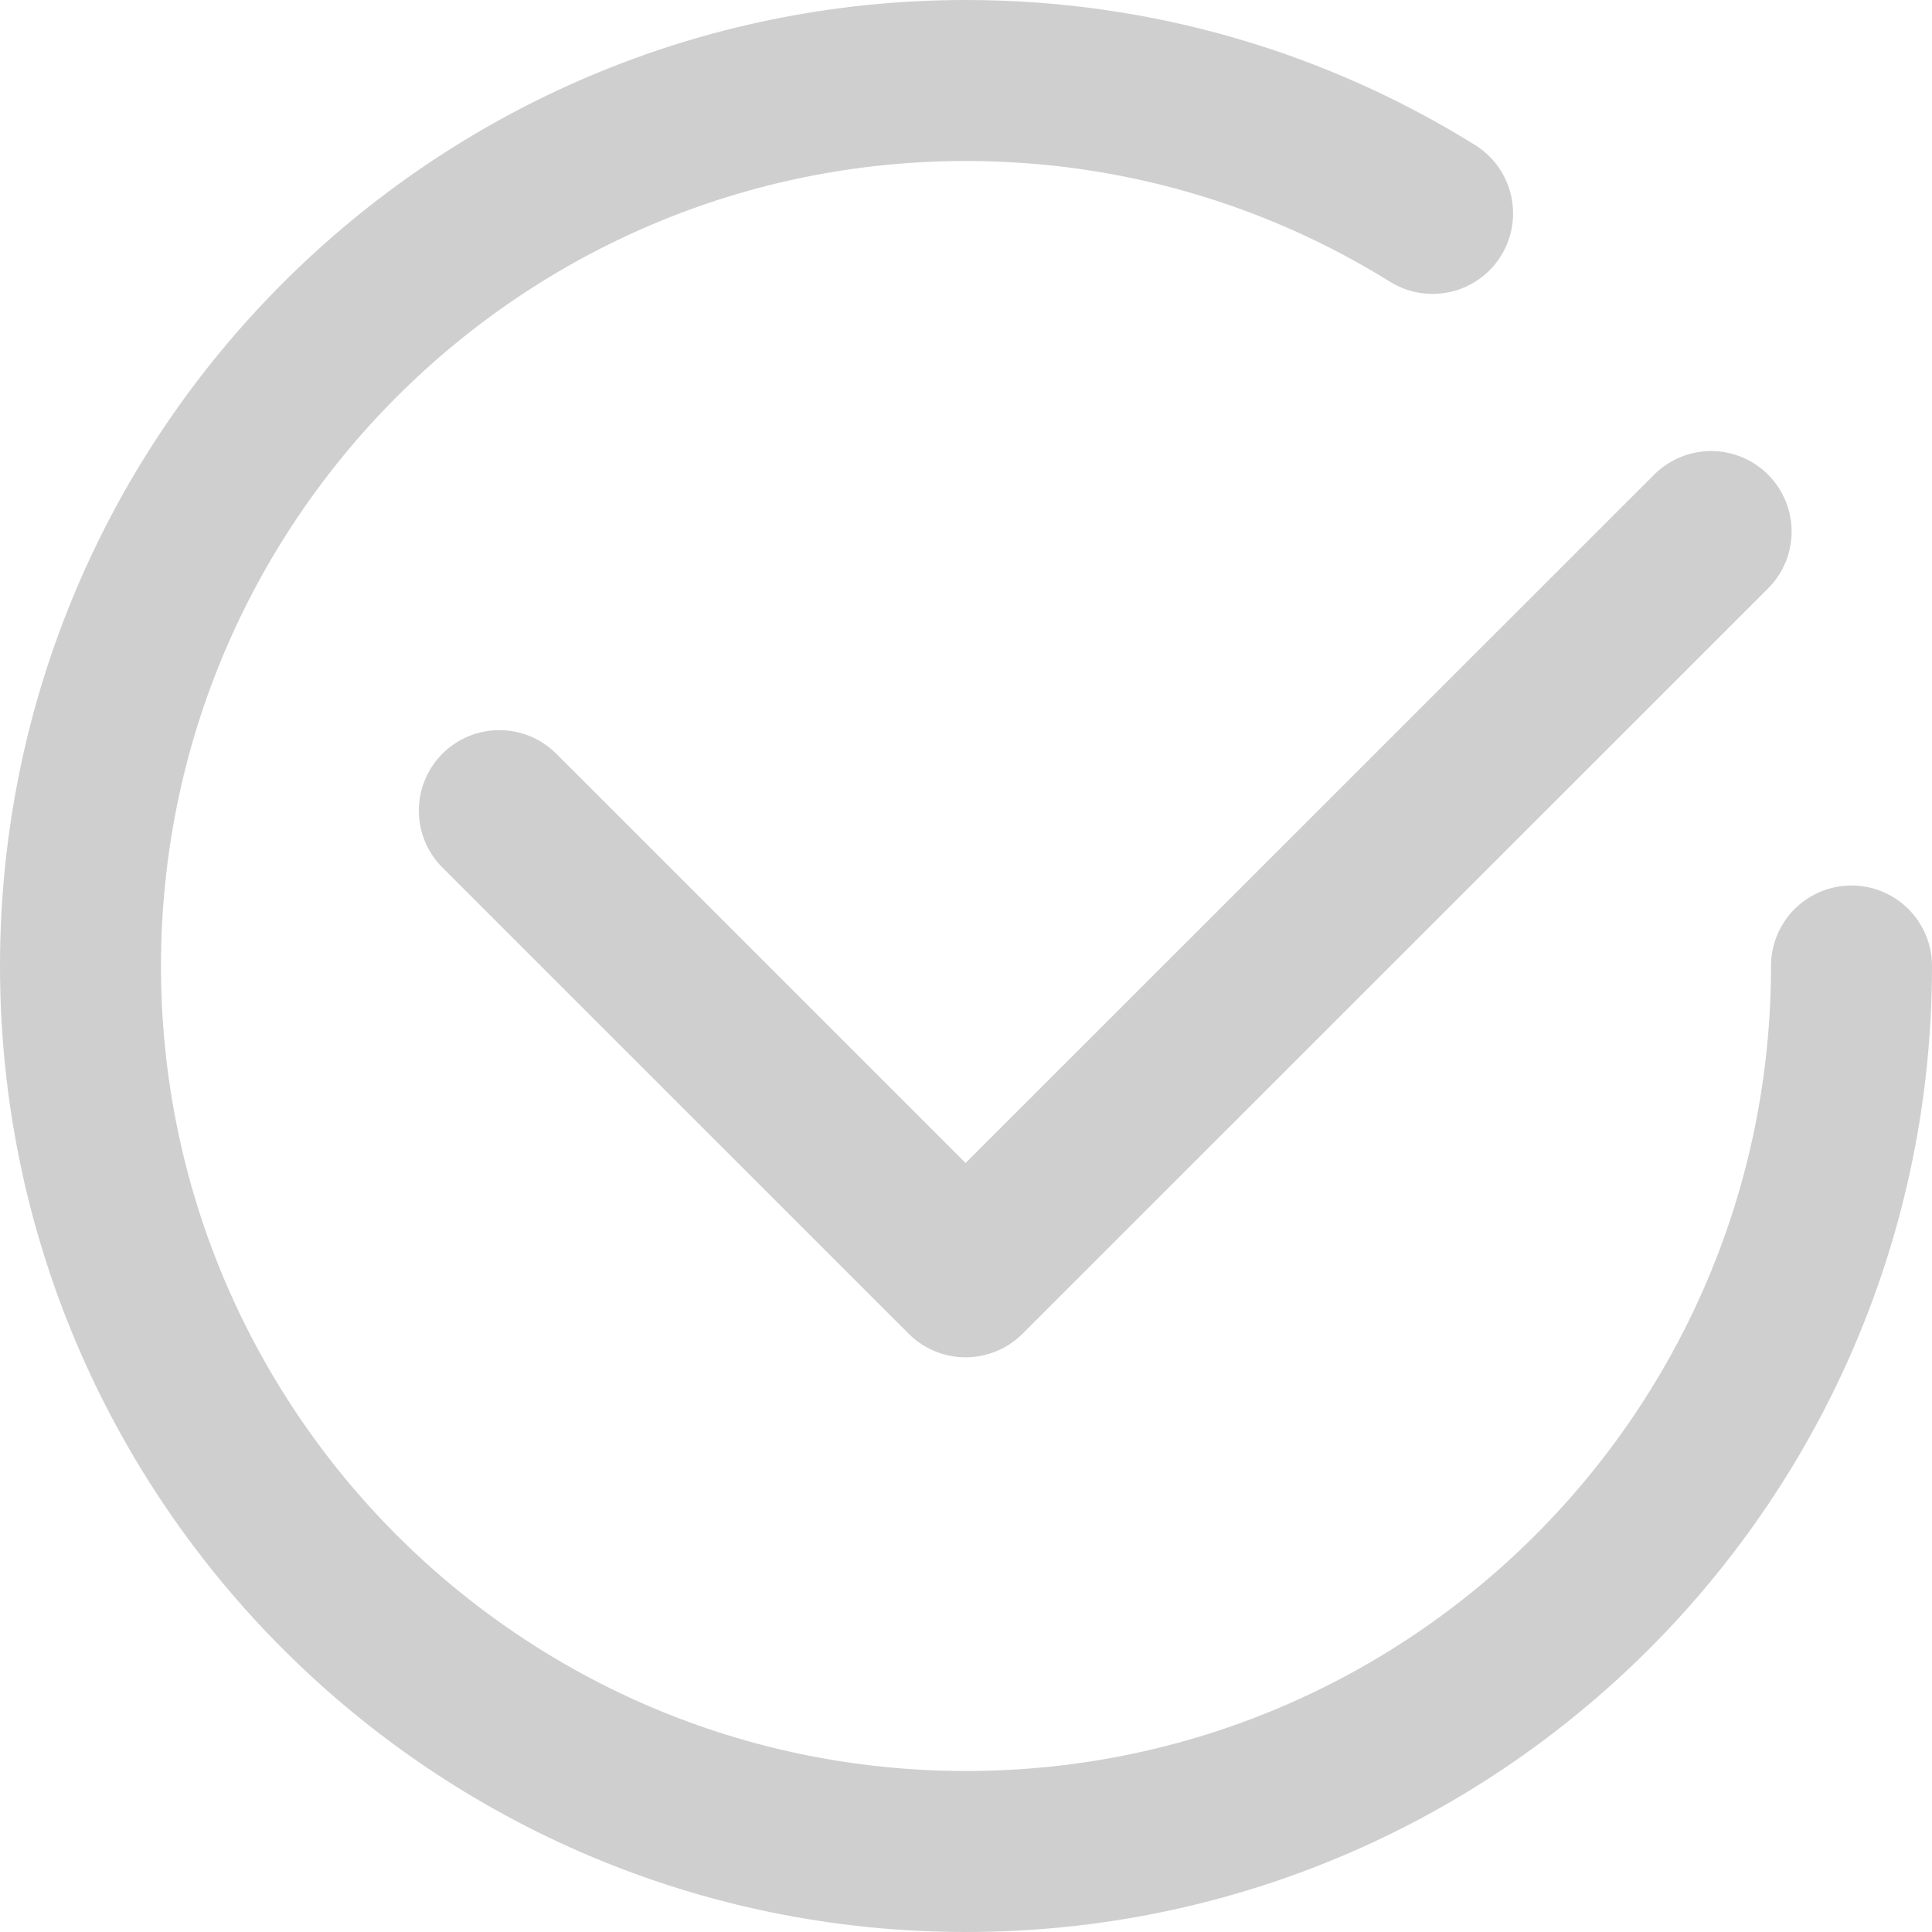 <?xml version="1.0" encoding="utf-8"?>
<!-- Generator: Adobe Illustrator 16.0.0, SVG Export Plug-In . SVG Version: 6.00 Build 0)  -->
<!DOCTYPE svg PUBLIC "-//W3C//DTD SVG 1.1//EN" "http://www.w3.org/Graphics/SVG/1.1/DTD/svg11.dtd">
<svg version="1.1" id="Layer_1" xmlns="http://www.w3.org/2000/svg" xmlns:xlink="http://www.w3.org/1999/xlink" x="0px" y="0px"
	 width="24px" height="24px" viewBox="0 0 24 24" enable-background="new 0 0 24 24" xml:space="preserve">
<g>
	<defs>
		<rect id="SVGID_1_" width="24" height="24"/>
	</defs>
	<clipPath id="SVGID_2_">
		<use xlink:href="#SVGID_1_"  overflow="visible"/>
	</clipPath>
	
		<polyline clip-path="url(#SVGID_2_)" fill="none" stroke="#cfcfcf" stroke-width="2" stroke-linecap="round" stroke-linejoin="round" stroke-miterlimit="10" points="
		6.203,10.07 11.995,15.861 21.256,6.603 	"/>
	
		<path clip-path="url(#SVGID_2_)" fill="none" stroke="#cfcfcf" stroke-width="2" stroke-linecap="round" stroke-linejoin="round" stroke-miterlimit="10" d="
		M23,12c0,6.075-4.925,11-11,11S1,18.075,1,12S5.925,1,12,1c2.128,0,4.114,0.605,5.796,1.651"/>
</g>
</svg>
